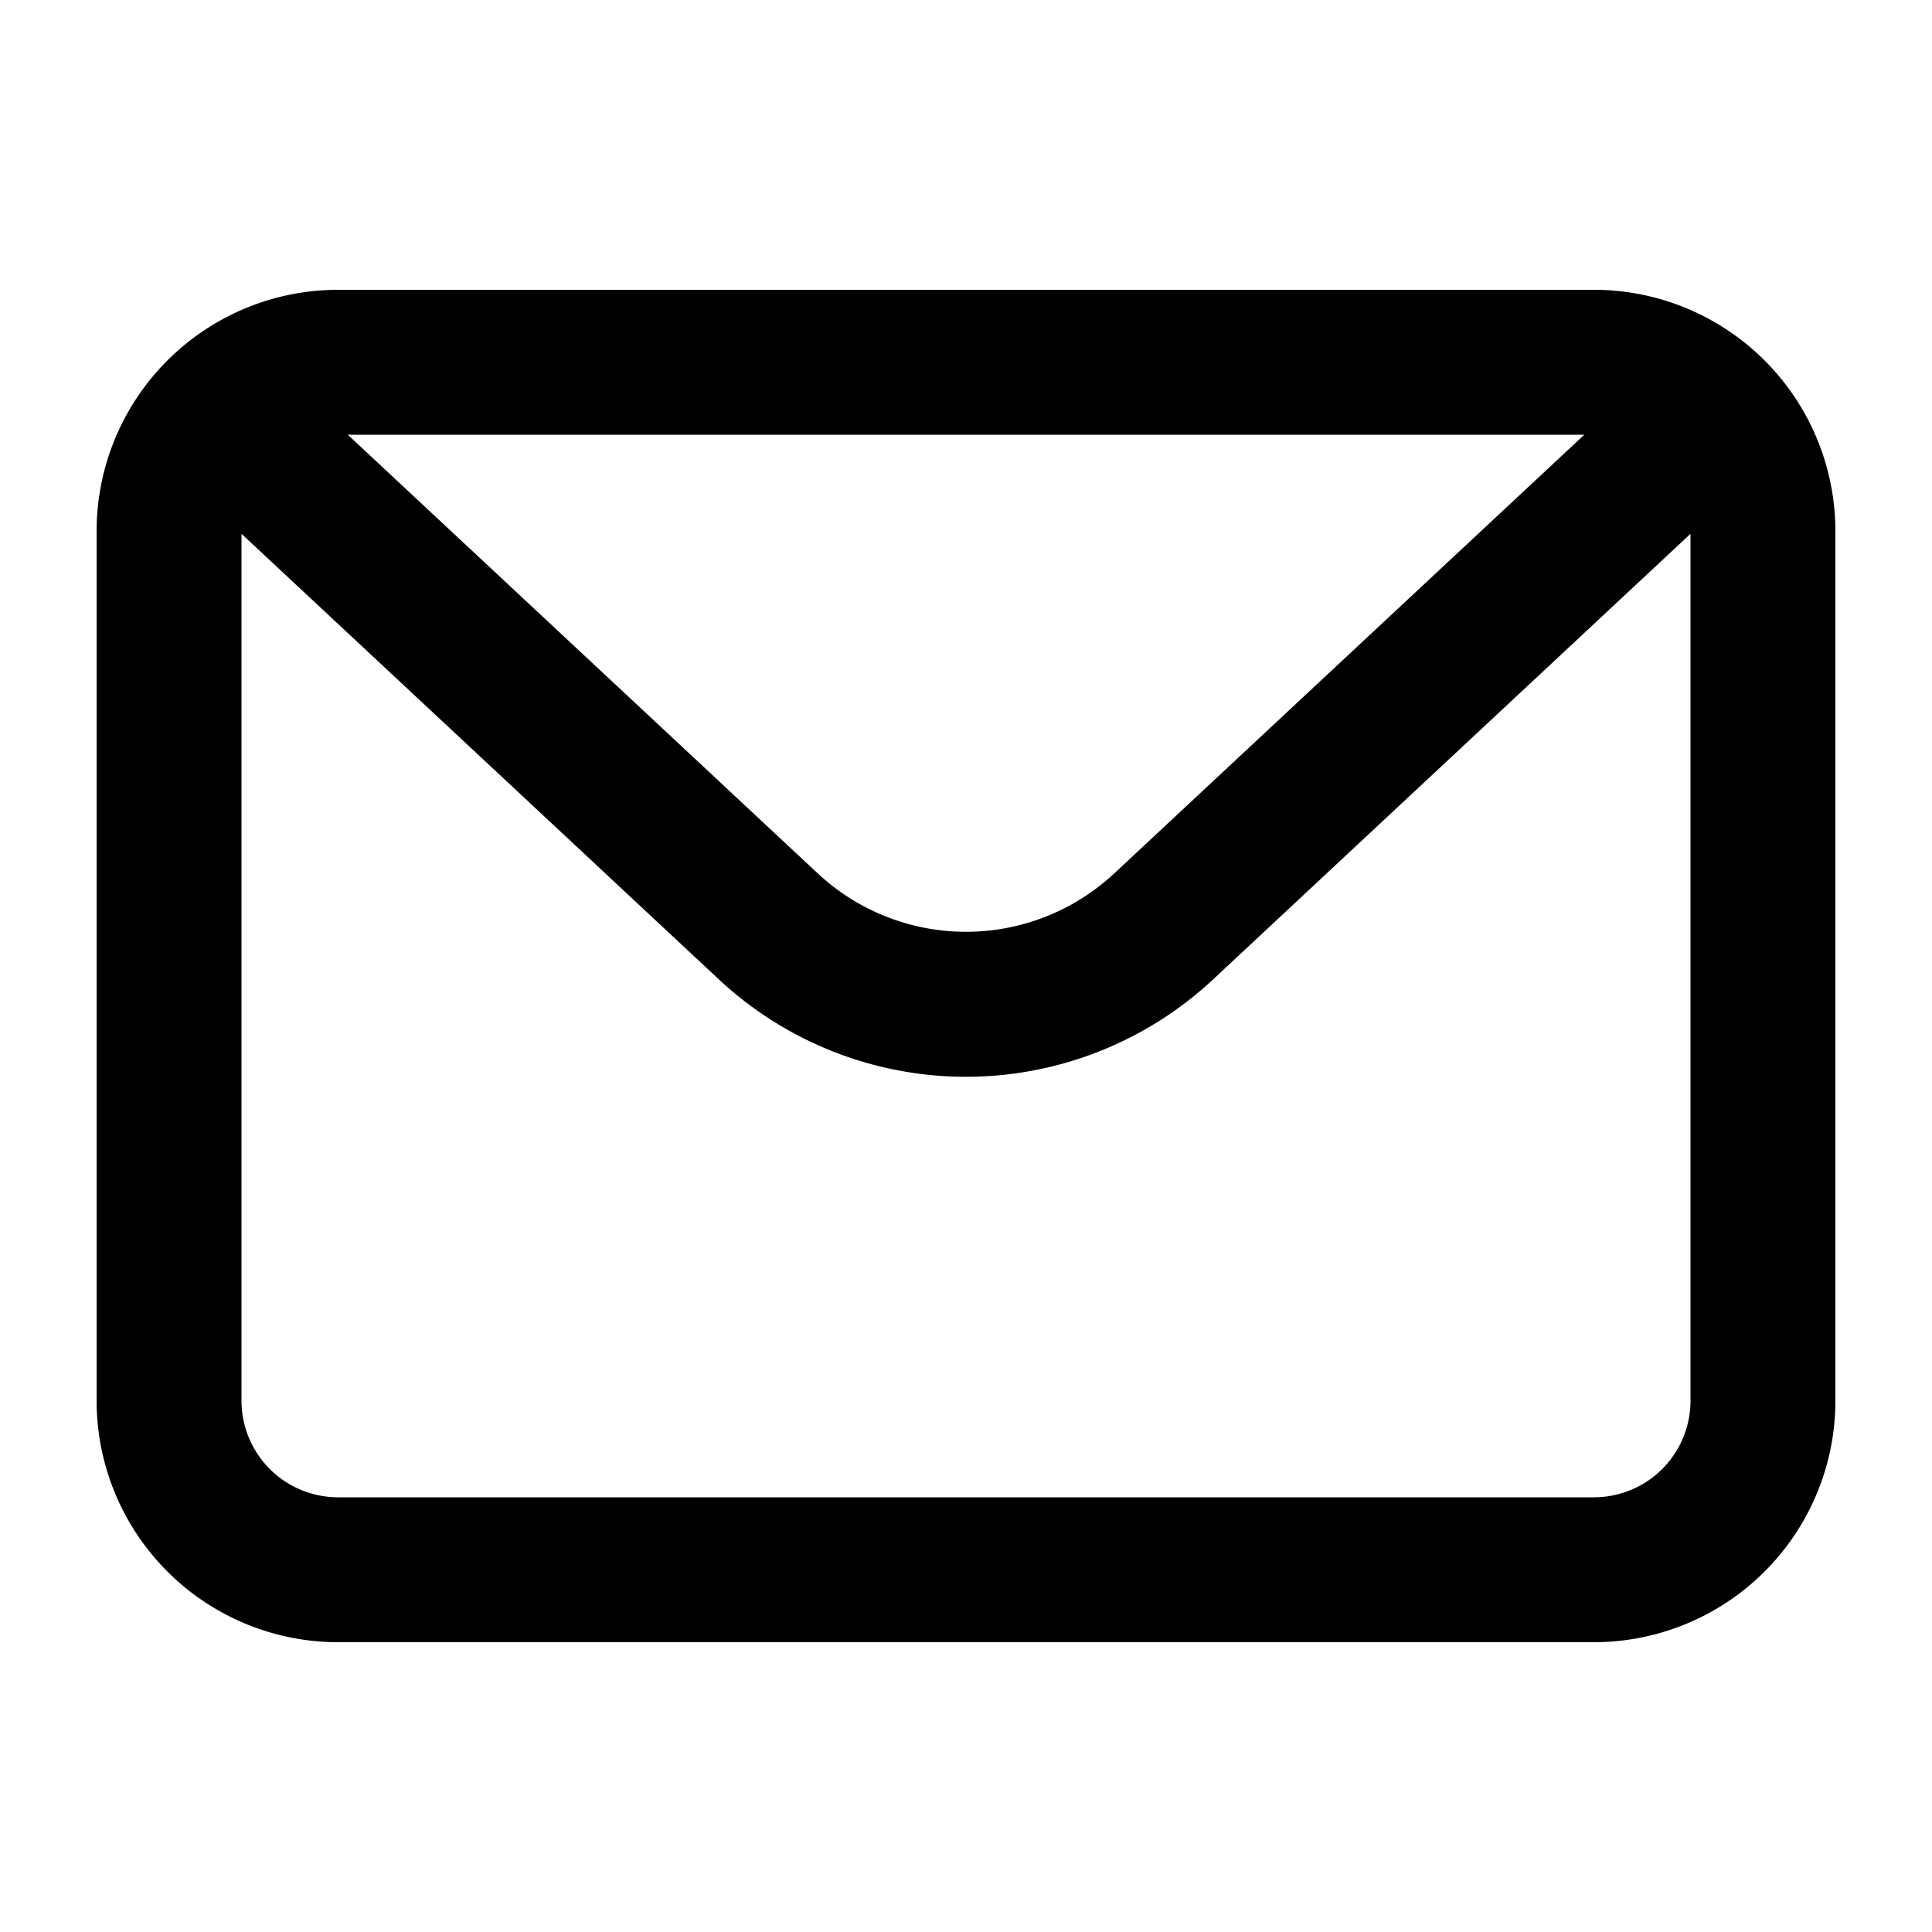 <svg fill="none" viewBox="0 0 20 20" xmlns="http://www.w3.org/2000/svg">
  <path fill="#000" fill-rule="evenodd" d="M3.5 3A2.5 2.5 0 0 0 1 5.5v9A2.5 2.5 0 0 0 3.5 17h13a2.5 2.5 0 0 0 2.5-2.5v-9A2.5 2.5 0 0 0 16.5 3h-13Zm-1 2.526V14.5a1 1 0 0 0 1 1h13a1 1 0 0 0 1-1V5.526l-4.941 4.612a3.75 3.75 0 0 1-5.118 0L2.5 5.526ZM16.4 4.5H3.6l4.865 4.541a2.25 2.25 0 0 0 3.07 0L16.401 4.5Z" clip-rule="evenodd"/>
</svg>
